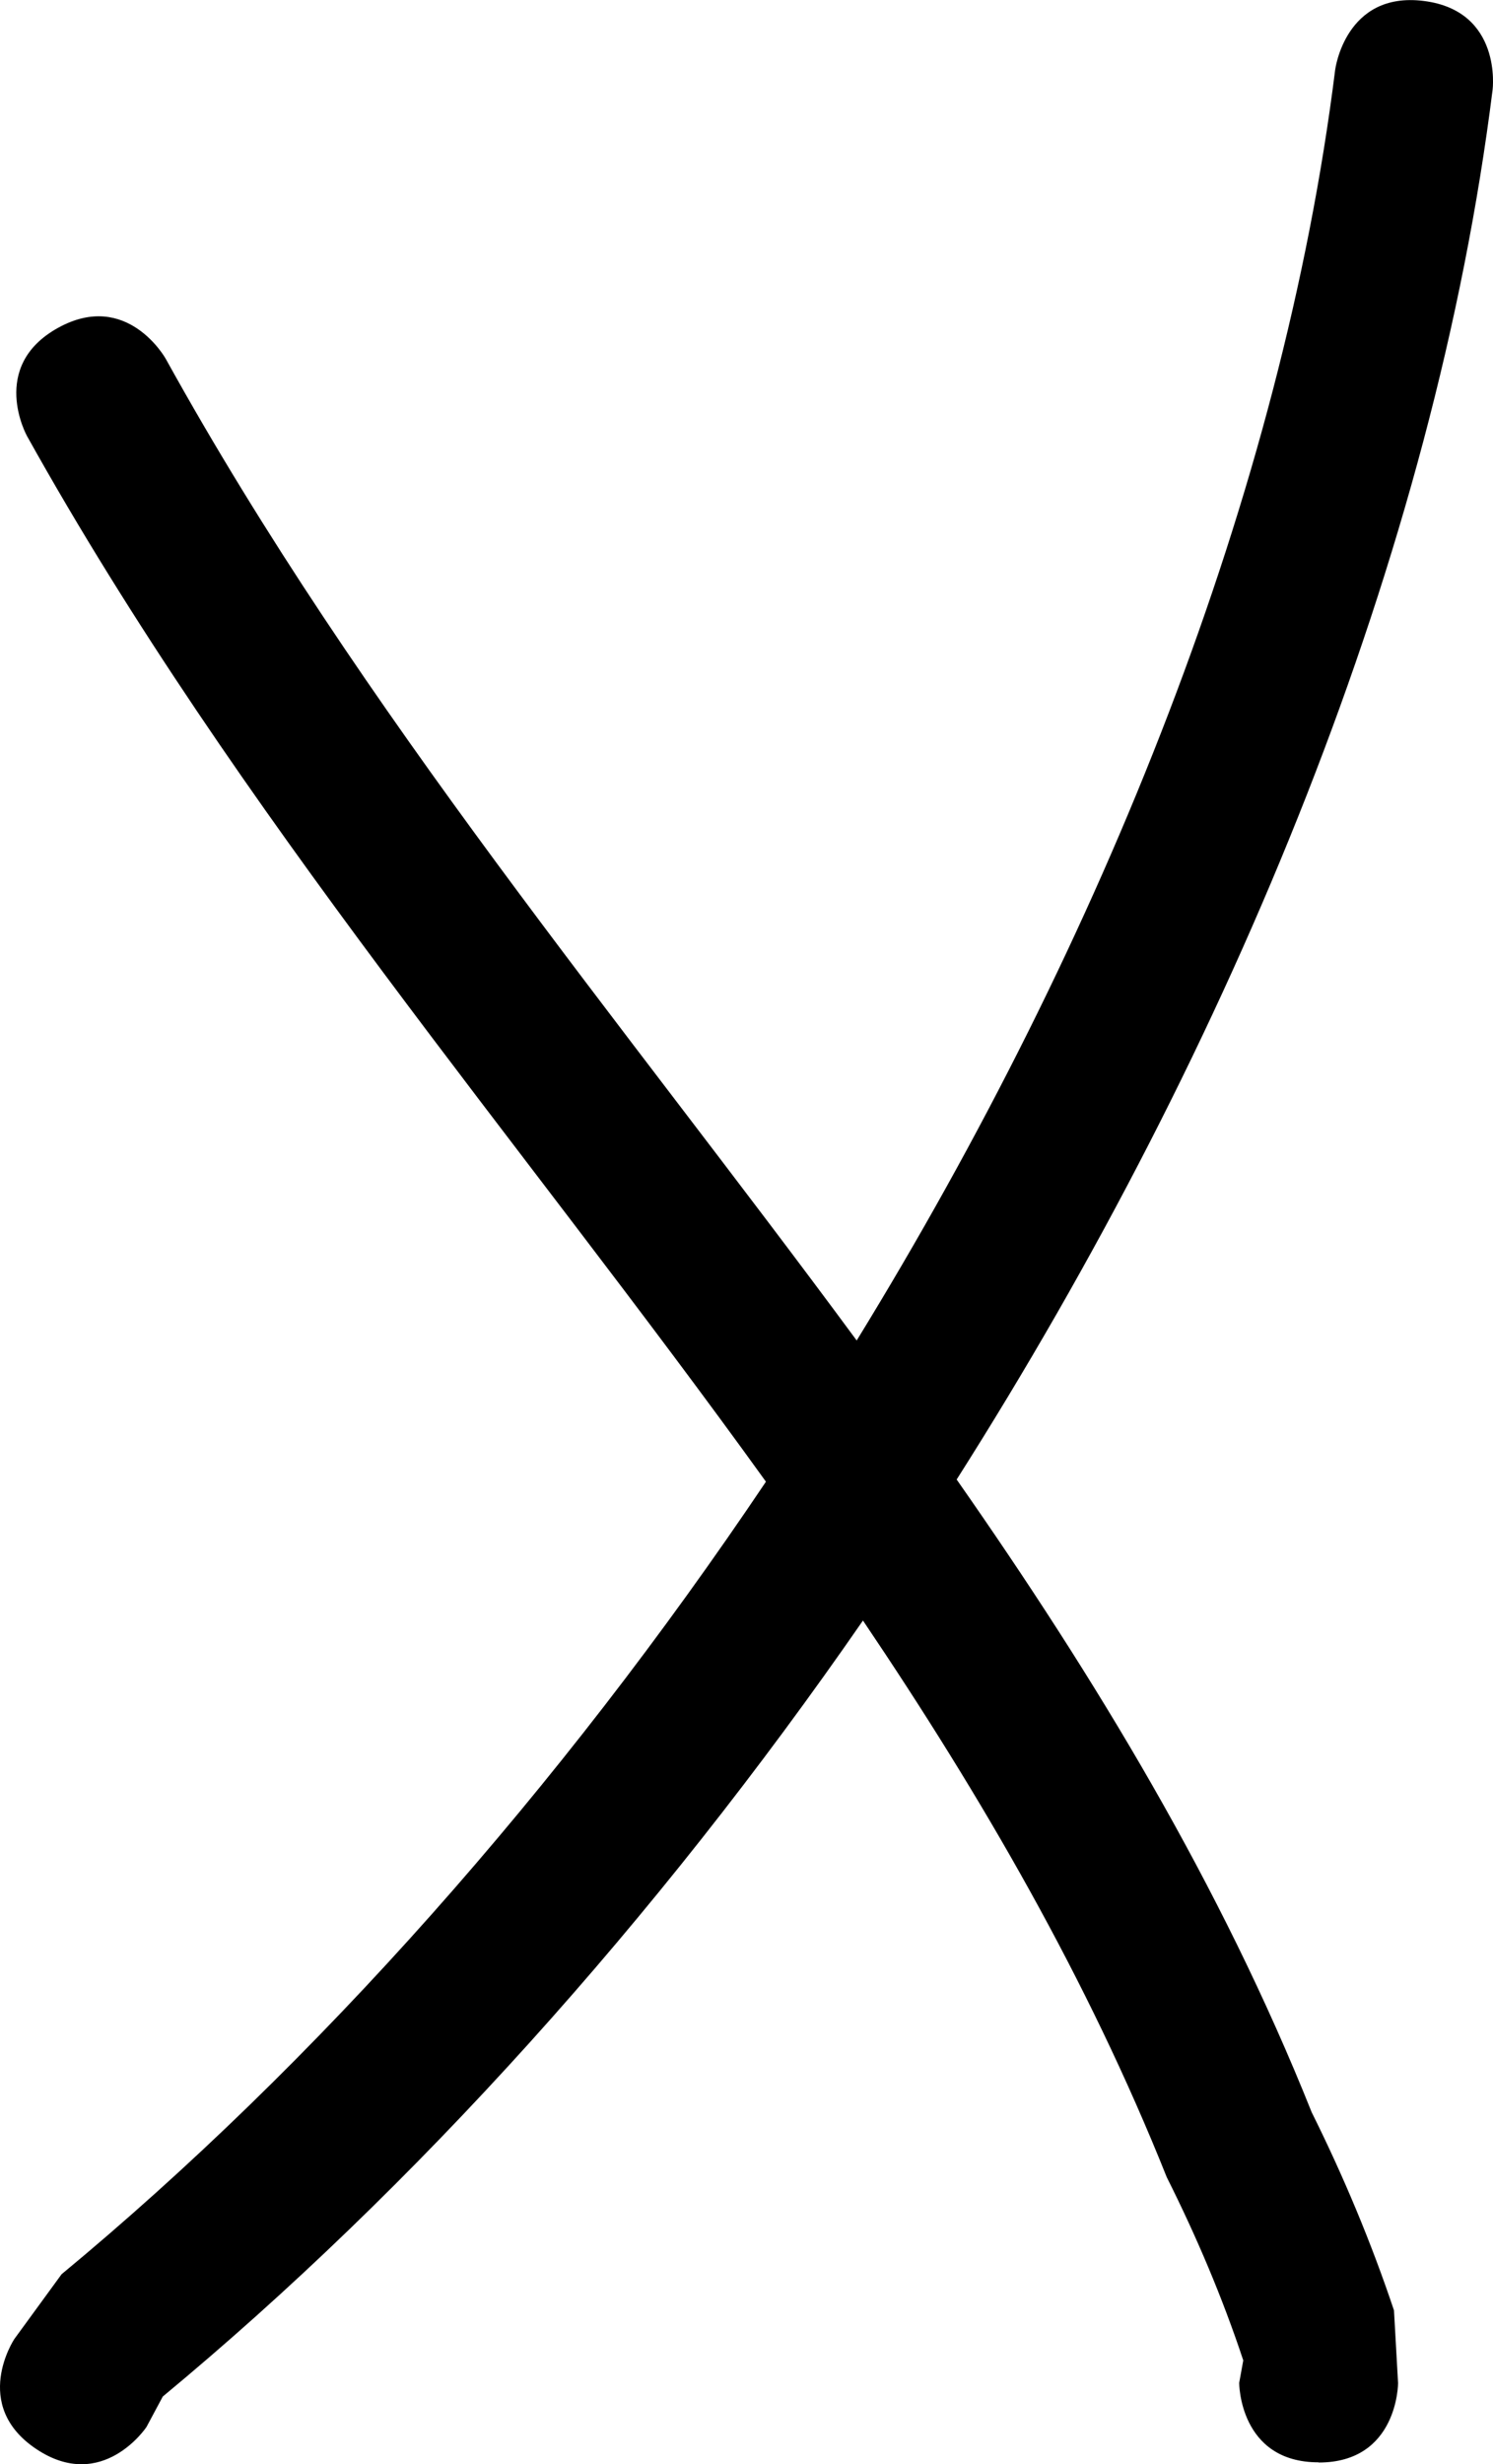 <svg version="1.1" xmlns="http://www.w3.org/2000/svg" xmlns:xlink="http://www.w3.org/1999/xlink" width="15.711" height="25.913" viewBox="0,0,15.711,25.913"><g transform="translate(-232.145,-167.044)"><g fill="#000000" stroke="none" stroke-width="0.5" stroke-miterlimit="10"><path d="M246.02,192.937c-0.835,0 -0.835,-0.835 -0.835,-0.835l0.043,-0.237c-0.219,-0.661 -0.493,-1.304 -0.805,-1.926c-0.833,-2.084 -1.948,-4.004 -3.197,-5.854c-2.18,3.15 -4.72,5.968 -7.368,8.16l-0.172,0.321c0,0 -0.463,0.695 -1.158,0.232c-0.695,-0.463 -0.232,-1.158 -0.232,-1.158l0.497,-0.681c2.673,-2.211 5.242,-5.104 7.412,-8.334c-2.592,-3.599 -5.561,-7.023 -7.776,-10.996c0,0 -0.406,-0.73 0.324,-1.136c0.73,-0.406 1.136,0.324 1.136,0.324c2.063,3.728 4.794,6.964 7.271,10.323c2.599,-4.23 4.48,-8.92 5.035,-13.361c0,0 0.104,-0.829 0.932,-0.725c0.829,0.104 0.725,0.932 0.725,0.932c-0.611,4.883 -2.728,10.033 -5.64,14.616c1.463,2.091 2.779,4.261 3.736,6.654c0.335,0.673 0.627,1.37 0.866,2.083l0.043,0.765c0,0 0,0.835 -0.835,0.835z"/></g></g></svg><!--rotationCenter:7.855282317527525:12.956434002956172-->